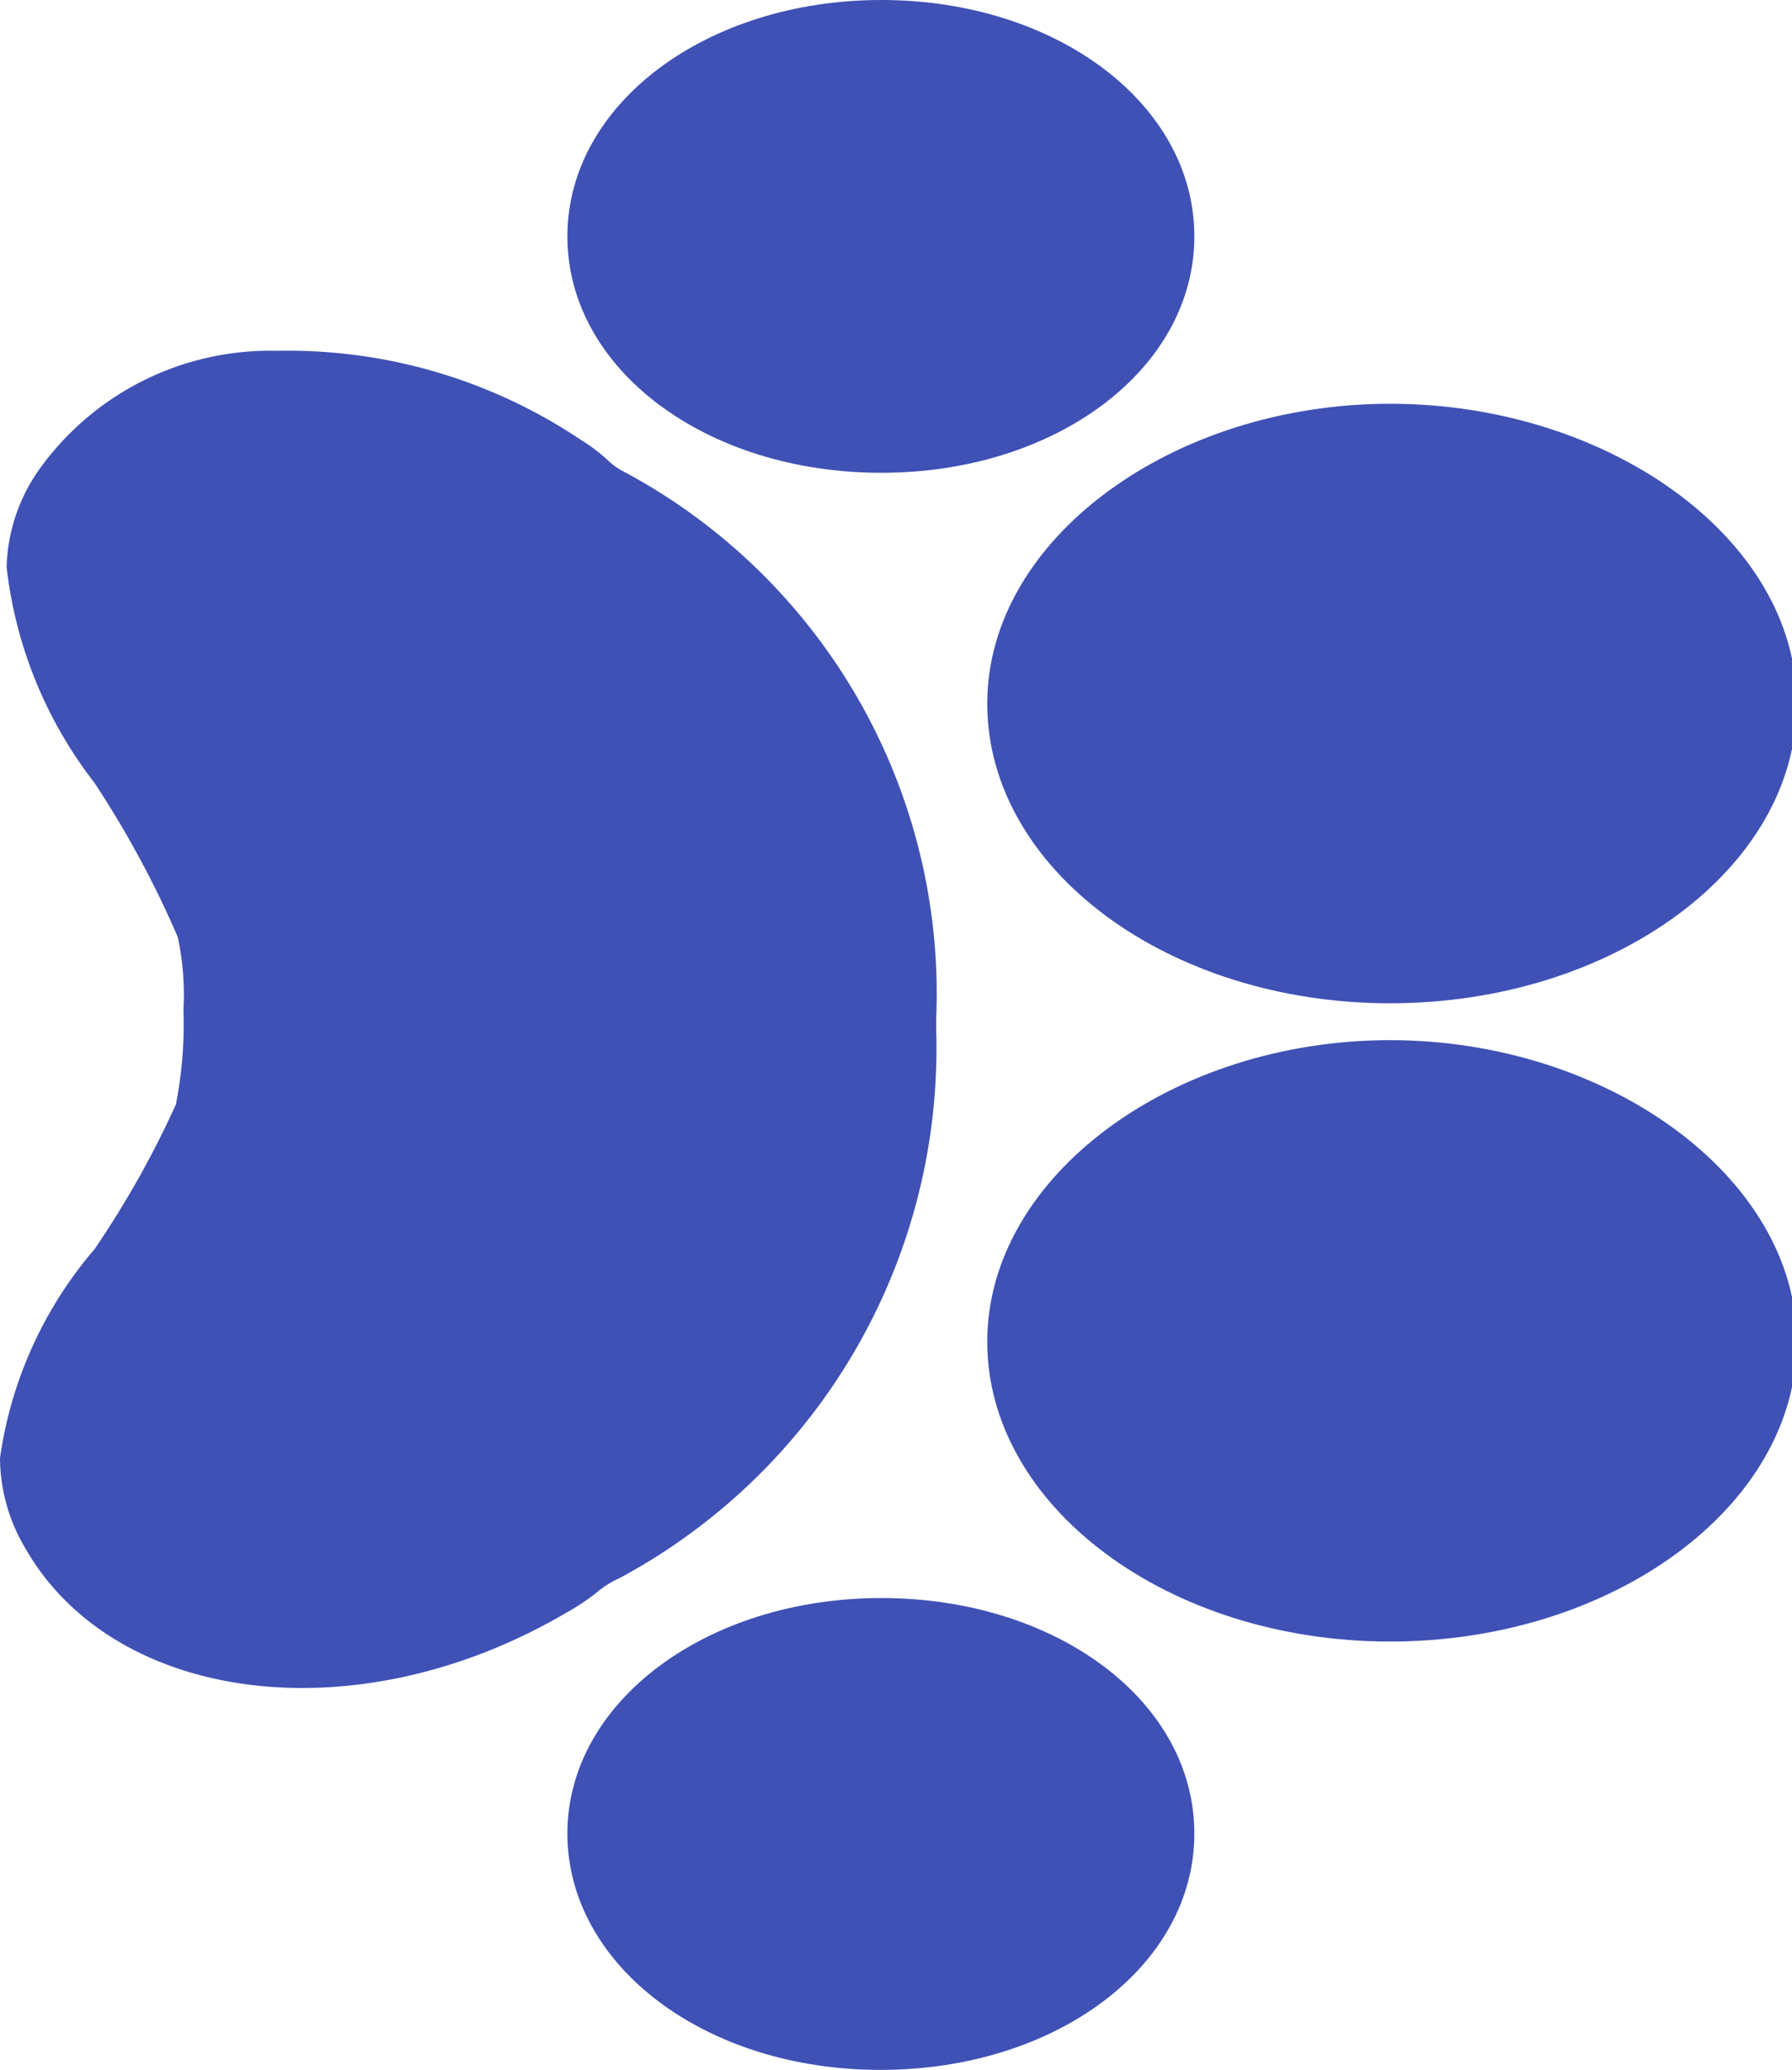 <svg xmlns="http://www.w3.org/2000/svg" viewBox="0 0 18.95 21.89"><defs><style>.cls-1{fill:#3f51b5;}</style></defs><title>Asset 13</title><g id="Layer_2" data-name="Layer 2"><g id="website"><g id="Join_our_network" data-name="Join our network"><g id="logo"><g id="_Group_" data-name="&lt;Group&gt;"><g id="_Group_2" data-name="&lt;Group&gt;"><path id="_Path_" data-name="&lt;Path&gt;" class="cls-1" d="M10.44,7.44c0,1.75,1.91,3.17,4.26,3.17S19,9.19,19,7.44,17,4.27,14.7,4.27,10.44,5.7,10.44,7.44Z"/><path id="_Path_2" data-name="&lt;Path&gt;" class="cls-1" d="M6.3,16.85a1,1,0,0,1,.25-.16,6.36,6.36,0,0,0,3.35-5.8v-.12A6.26,6.26,0,0,0,6.62,5a.73.73,0,0,1-.2-.14,1.86,1.86,0,0,0-.28-.21,5.56,5.56,0,0,0-3.21-.94A3,3,0,0,0,.39,5,1.87,1.87,0,0,0,.07,6,4.56,4.56,0,0,0,1,8.28a10.57,10.57,0,0,1,.88,1.63,2.91,2.91,0,0,1,.06.77,4.38,4.38,0,0,1-.08,1A10.14,10.14,0,0,1,1,13.21,4.32,4.32,0,0,0,0,15.42a1.88,1.88,0,0,0,.26.94c.93,1.65,3.5,2,5.72.7A2.53,2.53,0,0,0,6.3,16.85Z"/><path id="_Path_3" data-name="&lt;Path&gt;" class="cls-1" d="M10.44,14.19c0,1.74,1.91,3.17,4.26,3.17S19,15.93,19,14.19,17,11,14.7,11,10.44,12.44,10.44,14.19Z"/><path id="_Path_4" data-name="&lt;Path&gt;" class="cls-1" d="M12.63,19.39c0-1.4-1.46-2.49-3.31-2.49S6,18,6,19.39s1.45,2.5,3.31,2.5S12.63,20.79,12.63,19.39Z"/><path id="_Path_5" data-name="&lt;Path&gt;" class="cls-1" d="M9.32,5c1.85,0,3.31-1.1,3.31-2.5S11.17,0,9.32,0,6,1.1,6,2.5,7.46,5,9.32,5Z"/></g></g></g></g></g></g></svg>